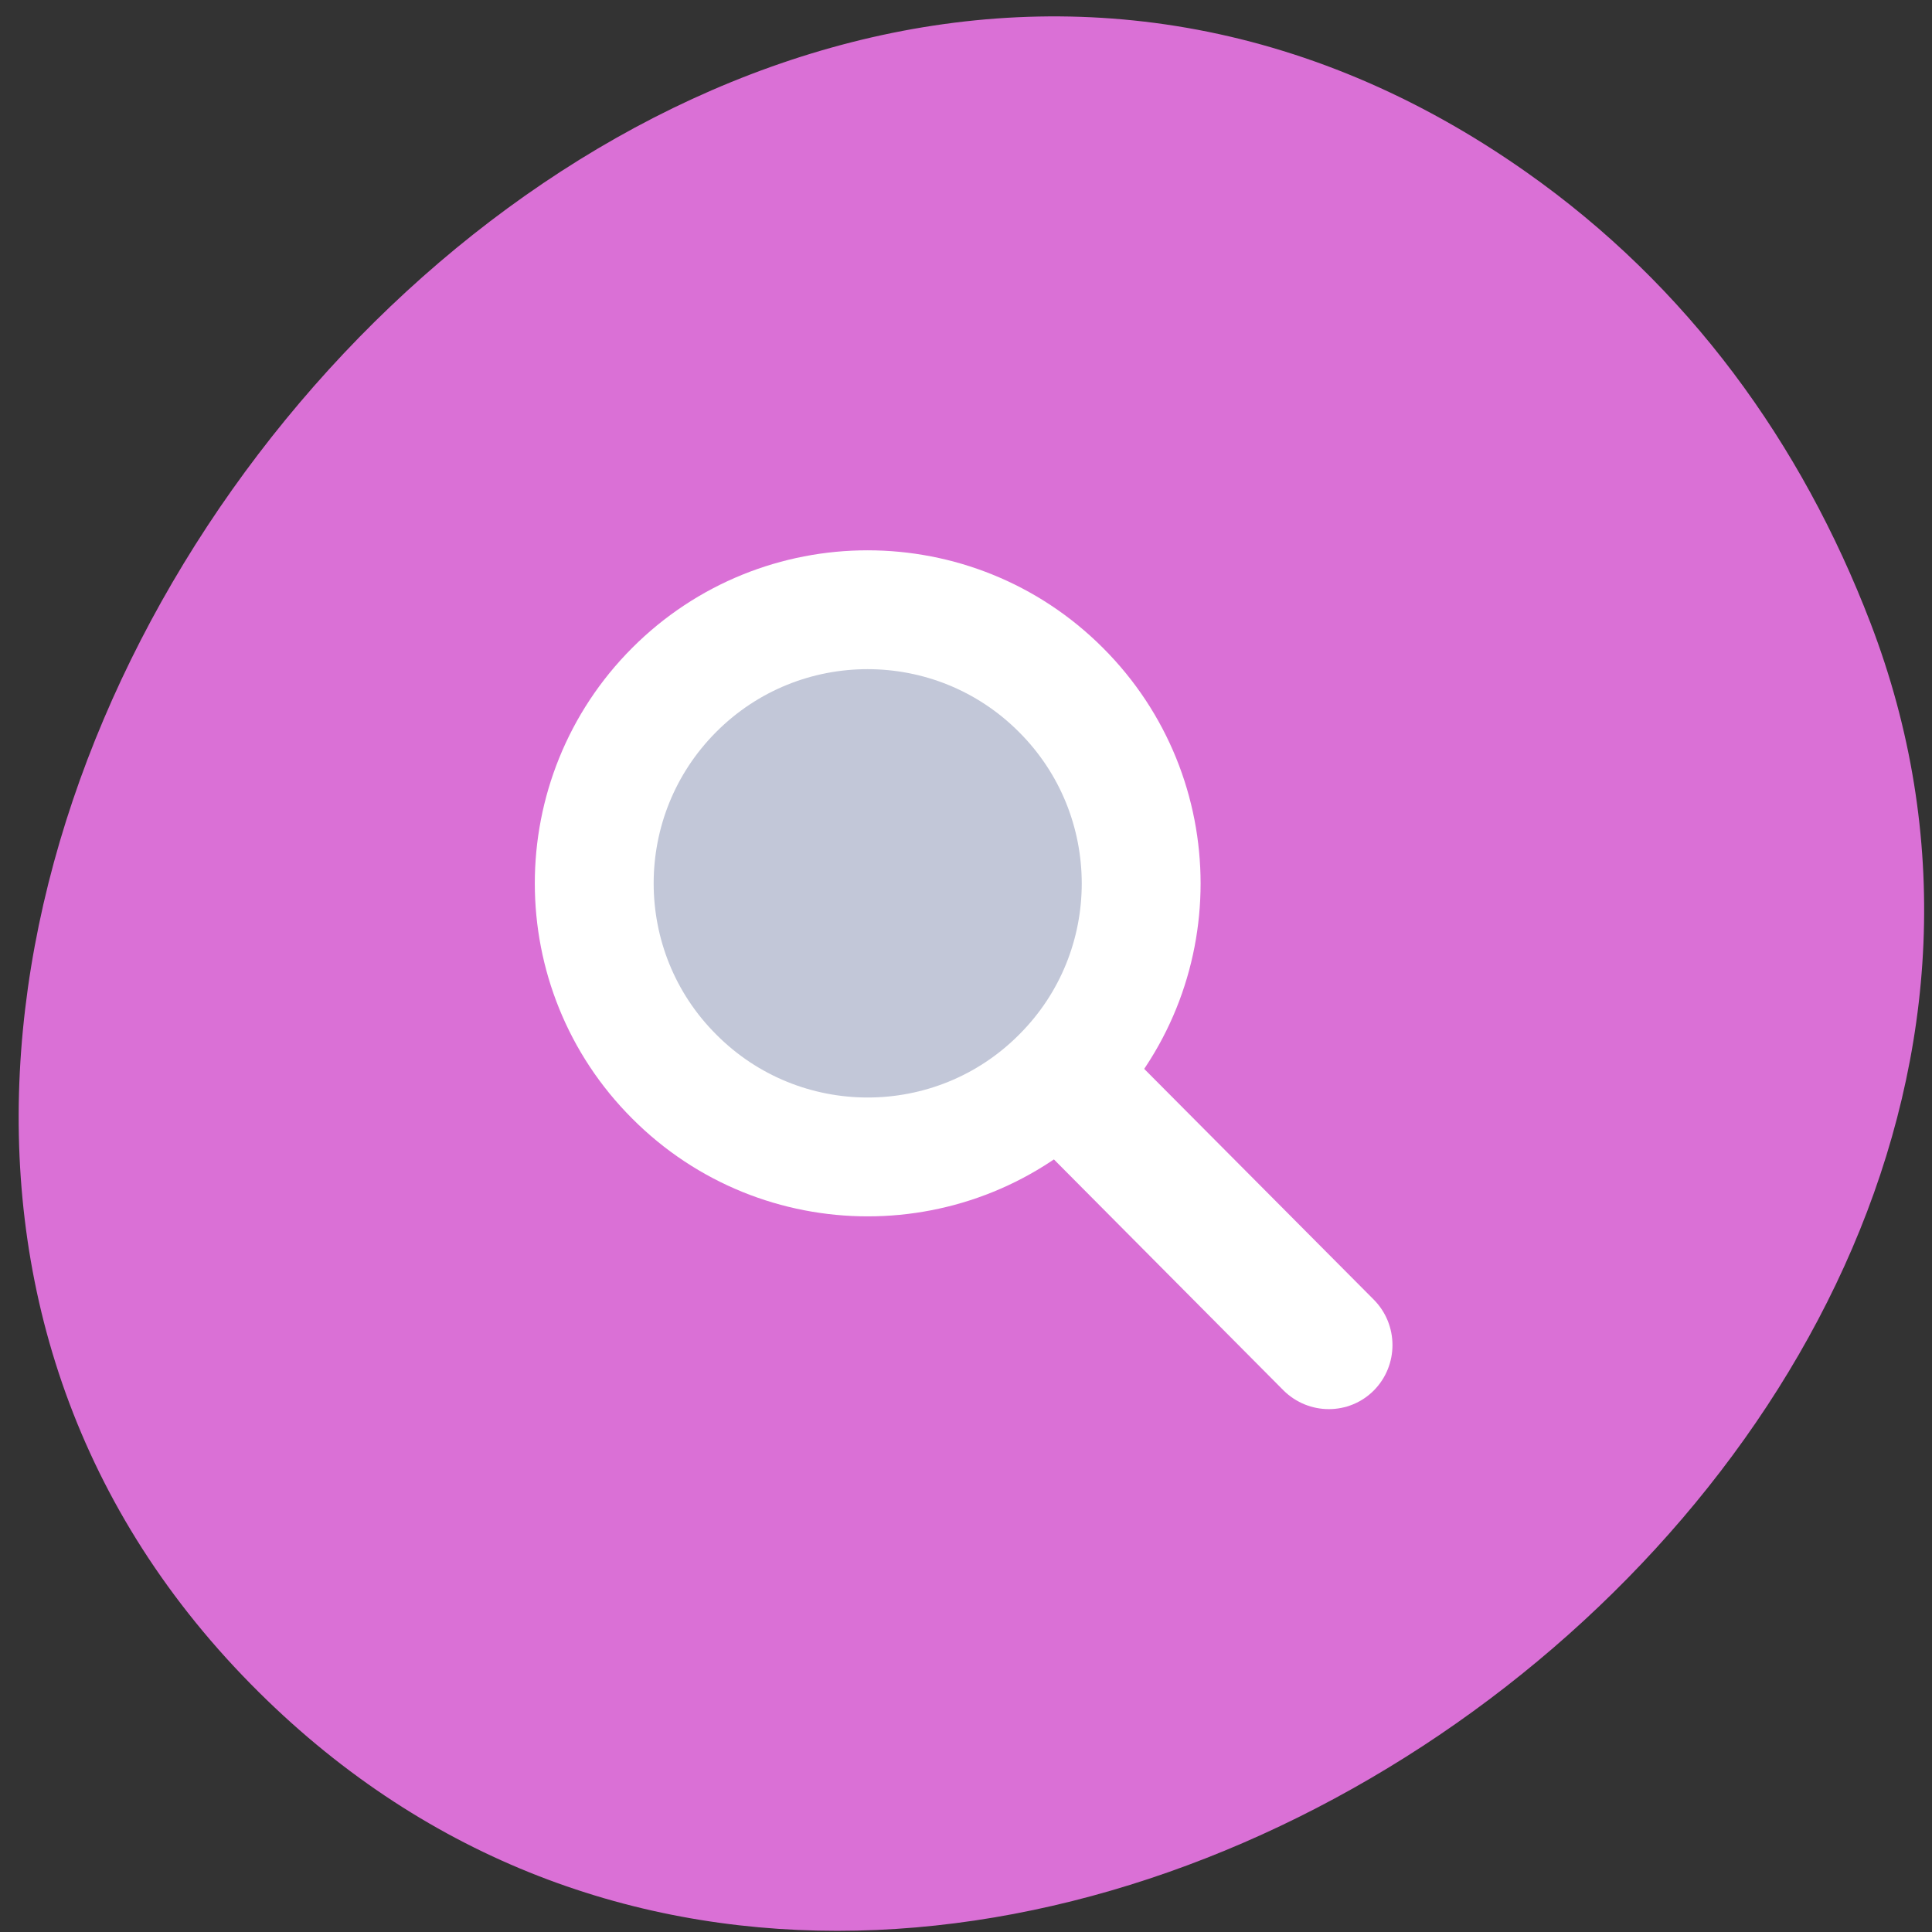 
<svg xmlns="http://www.w3.org/2000/svg" xmlns:xlink="http://www.w3.org/1999/xlink" width="24px" height="24px" viewBox="0 0 24 24" version="1.1">
<rect x="0" y="0" width="24" height="24" fill="#333333" stroke="none"/>
<g id="surface1">
<path style=" stroke:none;fill-rule:nonzero;fill:rgb(85.49%,43.922%,83.922%);fill-opacity:1;" d="M 18.953 2.133 C 7.953 -5.602 -5.848 11.816 3.117 20.922 C 11.562 29.508 27.336 18.414 23.234 7.734 C 22.379 5.508 20.977 3.555 18.953 2.133 Z M 18.953 2.133 "/>
<path style="fill-rule:nonzero;fill:rgb(76.078%,78.039%,84.706%);fill-opacity:1;stroke-width:18;stroke-linecap:round;stroke-linejoin:round;stroke:rgb(100%,100%,100%);stroke-opacity:1;stroke-miterlimit:4;" d="M 122.12 83.115 C 122.139 106.015 103.573 124.58 80.74 124.561 C 57.84 124.609 39.256 106.025 39.304 83.125 C 39.285 60.292 57.851 41.727 80.717 41.712 C 103.584 41.698 122.134 60.248 122.12 83.115 Z M 122.12 83.115 " transform="matrix(0.058,-0.058,0.058,0.058,1.275,10.832)"/>
<path style=" stroke:none;fill-rule:nonzero;fill:rgb(100%,100%,100%);fill-opacity:1;" d="M 12.832 13.016 C 13.141 12.707 13.645 12.707 13.953 13.016 L 17.066 16.145 C 17.375 16.457 17.375 16.961 17.066 17.273 C 16.758 17.582 16.258 17.582 15.945 17.273 L 12.832 14.141 C 12.523 13.832 12.523 13.328 12.832 13.016 Z M 12.832 13.016 "/>
</g>
</svg>

